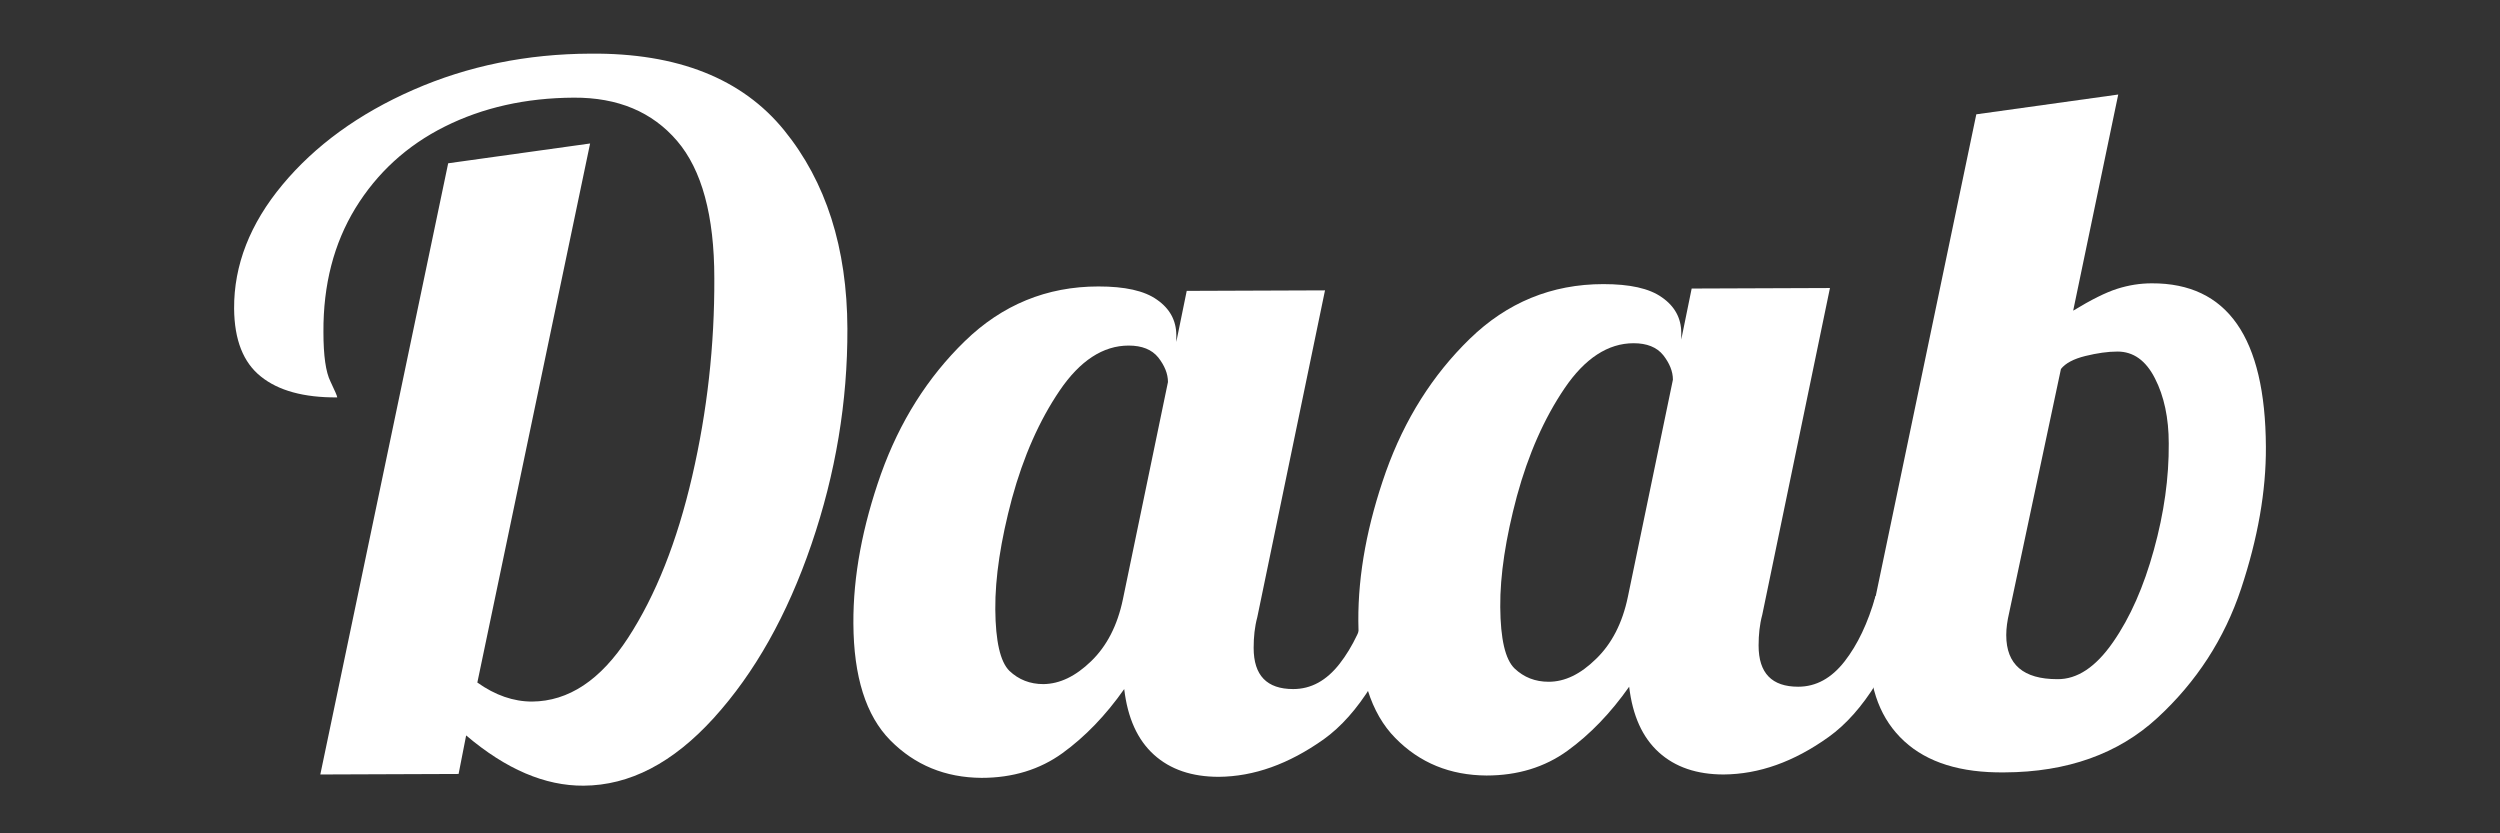 <?xml version="1.0" encoding="utf-8"?>
<!-- Generator: Adobe Illustrator 25.3.0, SVG Export Plug-In . SVG Version: 6.00 Build 0)  -->
<svg version="1.1" id="Layer_1" xmlns="http://www.w3.org/2000/svg" xmlns:xlink="http://www.w3.org/1999/xlink" x="0px" y="0px"
	 viewBox="0 0 96 32" style="enable-background:new 0 0 96 32;" xml:space="preserve">
<rect x="0" y="0" width="96" height="32" fill="#333333" stroke="none"/>
<style type="text/css">
	.st0{enable-background:new    ;}
	.st1{fill:#ffffff;}
	.st2{fill:none;}
	.st3{fill:none;stroke:#ffffff;stroke-width:1.6;stroke-linecap:round;}
	.st4{fill:none;stroke:#ffffff;stroke-width:1.6;}
	.st5{fill:none;stroke:#ffffff;stroke-width:1.6;}
	.st6{fill:#ffffff;}
	.st7{fill:none;stroke:#ffffff;}
</style>
<g class="st0">
	<path class="st1" d="M17.9,28.24l-0.29,1.48l-5.31,0.02l4.91-23.47l5.45-0.76l-4.33,20.7c0.69,0.49,1.39,0.73,2.1,0.73
		c1.4-0.01,2.63-0.82,3.69-2.45c1.06-1.63,1.88-3.69,2.46-6.2c0.58-2.51,0.86-5.04,0.85-7.6C27.43,8.28,26.95,6.52,26,5.41
		c-0.95-1.11-2.27-1.67-3.97-1.66c-1.84,0.01-3.49,0.38-4.95,1.11c-1.46,0.73-2.6,1.78-3.43,3.13c-0.83,1.36-1.24,2.94-1.23,4.76
		c0,0.91,0.09,1.54,0.27,1.9c0.17,0.36,0.26,0.56,0.26,0.61c-1.28,0.01-2.26-0.26-2.93-0.8c-0.68-0.54-1.02-1.41-1.03-2.61
		c-0.01-1.67,0.61-3.26,1.86-4.76c1.25-1.5,2.92-2.72,5.02-3.64c2.1-0.92,4.36-1.38,6.8-1.39C26.02,2.03,28.5,3.02,30.11,5
		s2.42,4.52,2.43,7.62c0.01,2.8-0.45,5.56-1.38,8.28c-0.93,2.72-2.18,4.94-3.75,6.67c-1.57,1.73-3.23,2.59-5,2.6
		C20.93,30.18,19.43,29.54,17.9,28.24z"/>
	<path class="st1" d="M34.19,28.43c-0.94-0.95-1.41-2.45-1.42-4.49c-0.01-1.82,0.35-3.73,1.06-5.74c0.72-2.01,1.79-3.71,3.22-5.1
		c1.43-1.39,3.14-2.1,5.13-2.1c1.01,0,1.76,0.16,2.25,0.51c0.49,0.34,0.74,0.8,0.74,1.36l0,0.26l0.4-1.96l5.31-0.02l-2.6,12.55
		c-0.1,0.37-0.14,0.76-0.14,1.18c0,1.06,0.51,1.58,1.52,1.58c0.69,0,1.28-0.33,1.78-0.97c0.5-0.64,0.9-1.48,1.19-2.51l1.55-0.01
		c-0.9,2.66-2.01,4.46-3.35,5.42c-1.34,0.95-2.68,1.43-4.03,1.44c-1.03,0-1.86-0.28-2.49-0.85c-0.63-0.57-1.01-1.41-1.14-2.52
		c-0.71,1.01-1.5,1.83-2.37,2.46c-0.87,0.63-1.91,0.95-3.11,0.95C36.3,29.86,35.13,29.38,34.19,28.43z M41.9,25.39
		c0.6-0.58,1.01-1.37,1.22-2.38l1.73-8.34c0-0.32-0.13-0.63-0.37-0.94c-0.25-0.31-0.63-0.46-1.14-0.46c-0.98,0-1.87,0.58-2.65,1.73
		c-0.78,1.15-1.39,2.53-1.83,4.14c-0.43,1.61-0.65,3.03-0.64,4.26c0.01,1.23,0.19,2.01,0.54,2.36c0.36,0.34,0.79,0.51,1.31,0.51
		C40.7,26.26,41.3,25.97,41.9,25.39z"/>
	<path class="st1" d="M53.58,28.34c-0.94-0.95-1.41-2.45-1.42-4.49c-0.01-1.82,0.35-3.73,1.06-5.74c0.72-2.01,1.79-3.71,3.22-5.1
		c1.43-1.39,3.14-2.1,5.13-2.1c1.01,0,1.76,0.16,2.25,0.51c0.49,0.34,0.74,0.8,0.74,1.36l0,0.26l0.4-1.96l5.31-0.02l-2.6,12.55
		c-0.1,0.37-0.14,0.76-0.14,1.18c0,1.06,0.51,1.58,1.52,1.58c0.69,0,1.28-0.33,1.78-0.97c0.5-0.64,0.9-1.48,1.19-2.51l1.55-0.01
		c-0.9,2.66-2.01,4.46-3.35,5.42s-2.68,1.43-4.03,1.44c-1.03,0-1.86-0.28-2.49-0.85c-0.63-0.57-1.01-1.41-1.14-2.52
		c-0.71,1.01-1.5,1.83-2.37,2.46c-0.87,0.63-1.91,0.95-3.11,0.95C55.69,29.77,54.52,29.3,53.58,28.34z M61.29,25.3
		c0.6-0.58,1.01-1.37,1.22-2.38l1.73-8.34c0-0.32-0.13-0.63-0.37-0.94c-0.25-0.31-0.63-0.46-1.14-0.46c-0.98,0-1.87,0.58-2.65,1.73
		c-0.78,1.15-1.39,2.53-1.83,4.14c-0.43,1.61-0.65,3.03-0.64,4.26c0.01,1.23,0.19,2.01,0.55,2.36c0.36,0.34,0.79,0.51,1.31,0.51
		C60.09,26.18,60.69,25.89,61.29,25.3z"/>
	<path class="st1" d="M73.12,28.46c-0.89-0.82-1.34-1.98-1.34-3.48c0-0.74,0.08-1.44,0.25-2.1l3.86-18.49l5.45-0.76l-1.73,8.3
		c0.69-0.42,1.25-0.7,1.69-0.84c0.44-0.14,0.88-0.21,1.33-0.21c2.9-0.01,4.36,2.08,4.38,6.28c0.01,1.7-0.31,3.51-0.95,5.44
		c-0.64,1.93-1.72,3.59-3.22,4.97c-1.5,1.38-3.46,2.08-5.87,2.09C75.29,29.68,74.01,29.28,73.12,28.46z M81.14,24.66
		c0.66-0.95,1.18-2.13,1.57-3.55c0.39-1.41,0.58-2.77,0.57-4.08c0-0.98-0.18-1.82-0.53-2.5c-0.35-0.69-0.83-1.03-1.44-1.03
		c-0.37,0-0.78,0.06-1.23,0.17c-0.45,0.11-0.77,0.28-0.94,0.5l-1.99,9.37c-0.07,0.3-0.11,0.58-0.11,0.85c0,1.13,0.66,1.69,1.96,1.69
		C79.77,26.09,80.48,25.61,81.14,24.66z"/>
</g>
</svg>
